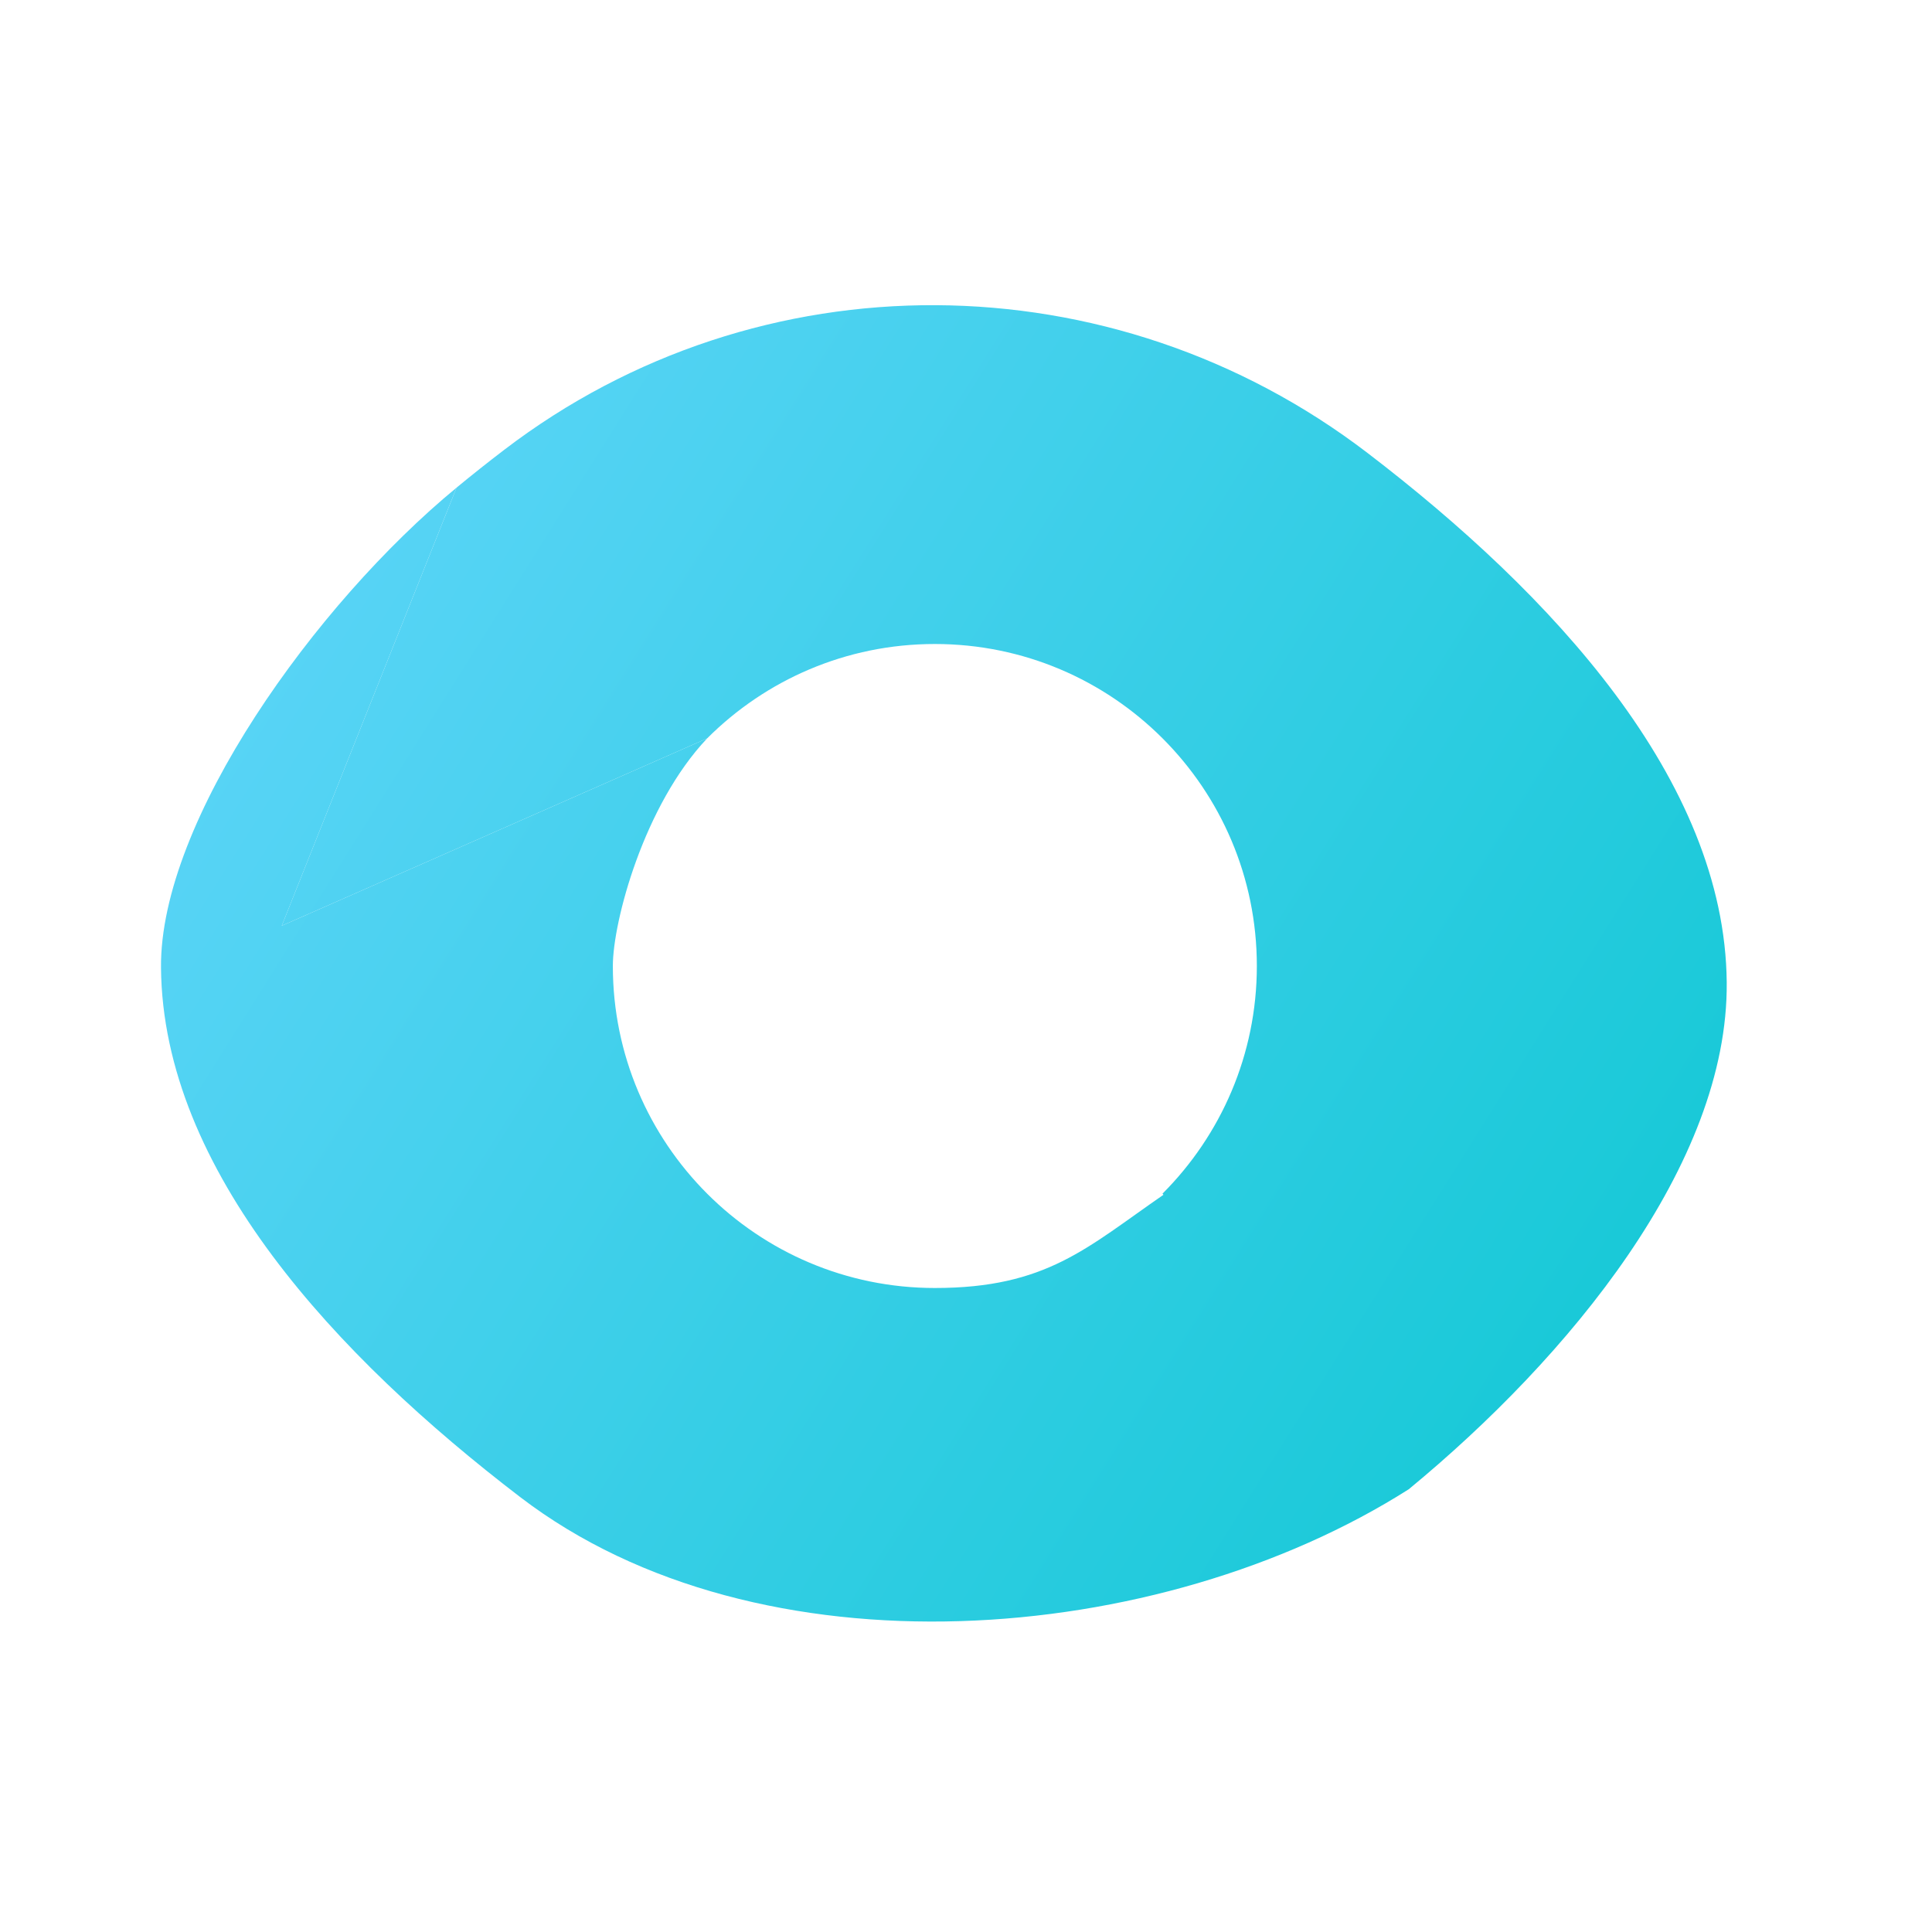 <svg width="24" height="24" viewBox="0 0 24 24" fill="none" xmlns="http://www.w3.org/2000/svg">
<g clip-path="url(#clip0_301_1624)">
<g filter="url(#filter0_d_301_1624)">
<path d="M6.262 5.589C9.43 3.167 13.821 3.204 16.988 5.627C19.272 7.374 21.427 9.687 21.45 12.202C21.471 14.466 19.483 16.866 17.5 18.5L14.441 14.828C15.165 14.104 15.613 13.104 15.613 12C15.613 9.791 13.822 8 11.613 8C10.508 8 9.509 8.448 8.785 9.172L3.5 11.5L5.671 6.058C5.866 5.897 6.063 5.741 6.262 5.589Z" fill="url(#paint0_linear_301_1624)"/>
<path d="M5.671 6.058C3.92 7.5 1.983 10.2 2 12.022C2.023 14.538 4.178 16.85 6.463 18.598C9.426 20.865 14.398 20.471 17.5 18.5L19 14L14.453 14.842C13.5 15.5 13 16 11.613 16C9.404 16 7.613 14.209 7.613 12C7.613 11.446 8 10 8.785 9.172L3.5 11.5L5.671 6.058Z" fill="url(#paint1_linear_301_1624)"/>
</g>
</g>
<defs>
<filter id="filter0_d_301_1624" x="-1" y="0" width="25.45" height="23.324" filterUnits="userSpaceOnUse" color-interpolation-filters="sRGB">
<feFlood flood-opacity="0" result="BackgroundImageFix"/>
<feColorMatrix in="SourceAlpha" type="matrix" values="0 0 0 0 0 0 0 0 0 0 0 0 0 0 0 0 0 0 127 0" result="hardAlpha"/>
<feOffset/>
<feGaussianBlur stdDeviation="1.5"/>
<feColorMatrix type="matrix" values="0 0 0 0 0.212 0 0 0 0 0.386 0 0 0 0 1 0 0 0 0.54 0"/>
<feBlend mode="normal" in2="BackgroundImageFix" result="effect1_dropShadow_301_1624"/>
<feBlend mode="normal" in="SourceGraphic" in2="effect1_dropShadow_301_1624" result="shape"/>
</filter>
<linearGradient id="paint0_linear_301_1624" x1="2" y1="3" x2="23.804" y2="16.684" gradientUnits="userSpaceOnUse">
<stop stop-color="#65D6FC"/>
<stop offset="1" stop-color="#0DC7D2"/>
</linearGradient>
<linearGradient id="paint1_linear_301_1624" x1="2" y1="3" x2="23.804" y2="16.684" gradientUnits="userSpaceOnUse">
<stop stop-color="#65D6FC"/>
<stop offset="1" stop-color="#0DC7D2"/>
</linearGradient>
<clipPath id="clip0_301_1624">
<rect width="24" height="24" fill="white"/>
</clipPath>
</defs>
</svg>
